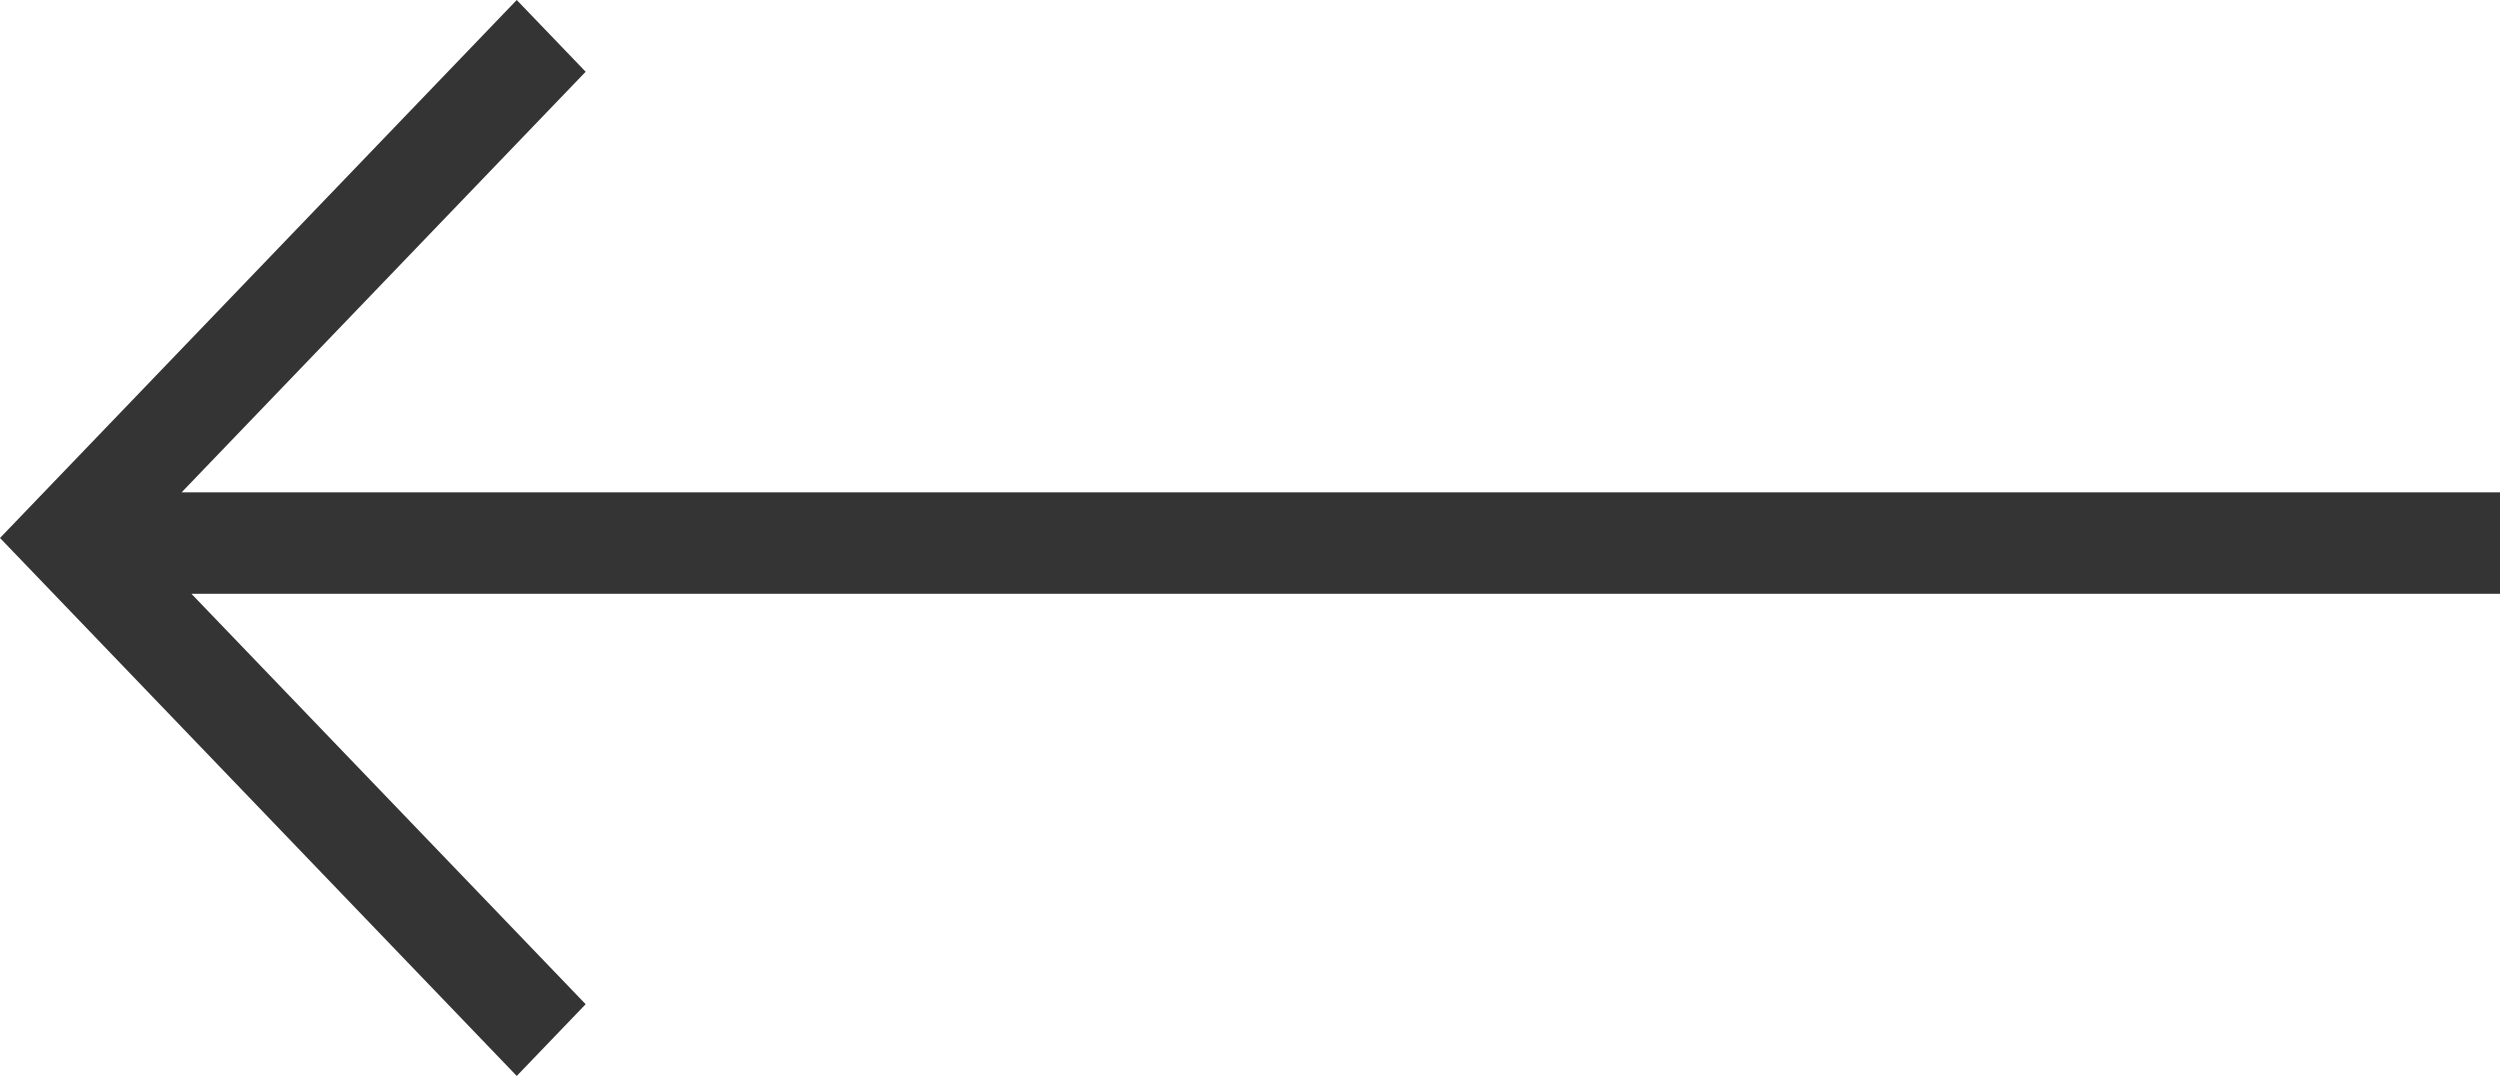 <svg width="79" height="34" viewBox="0 0 79 34" fill="none" xmlns="http://www.w3.org/2000/svg">
<path d="M5.739 15.558L18.507 2.267L16.329 0L0 17L16.329 34L18.507 31.733L6.049 18.764L79 18.764V15.558L5.739 15.558Z" fill="#343434"/>
</svg>
